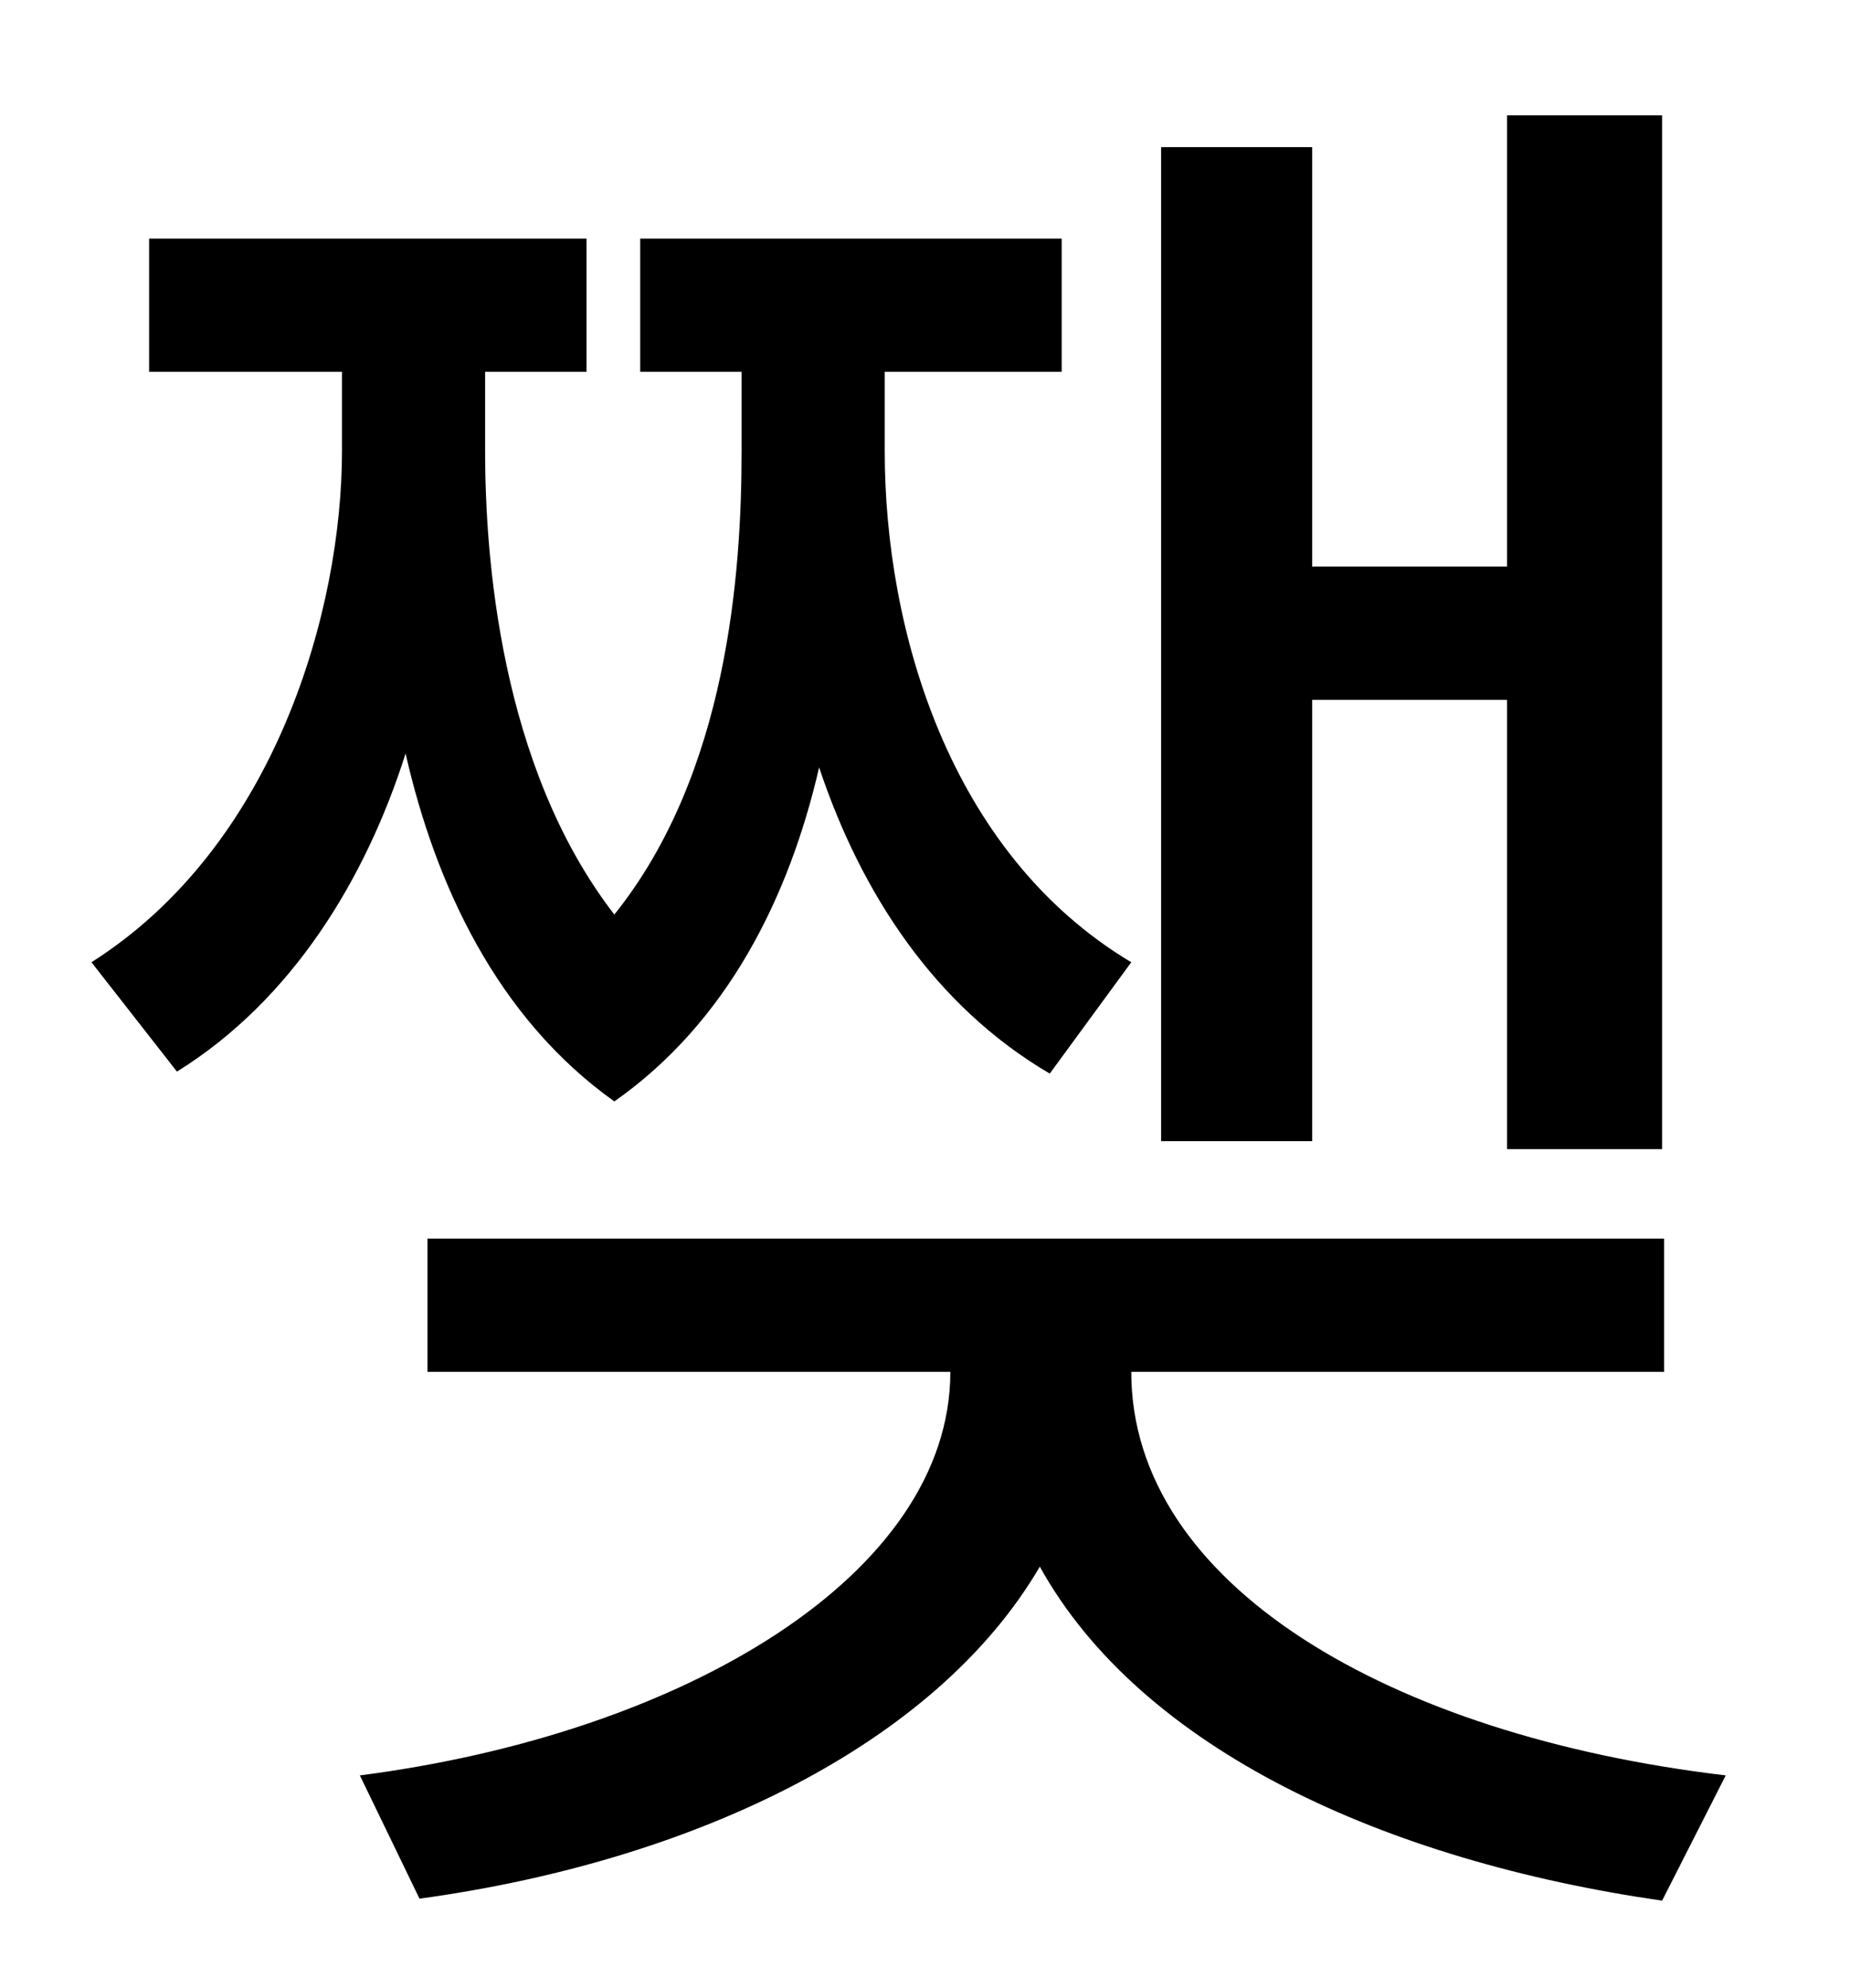 <?xml version="1.0" standalone="no"?>
<!DOCTYPE svg PUBLIC "-//W3C//DTD SVG 1.1//EN" "http://www.w3.org/Graphics/SVG/1.1/DTD/svg11.dtd" >
<svg xmlns="http://www.w3.org/2000/svg" xmlns:xlink="http://www.w3.org/1999/xlink" version="1.1" viewBox="-10 0 930 1000">
   <path fill="currentColor"
d="M650 352v222h-76v-500h76v211h98v-227h78v520h-78v-226h-98zM559 484l-41 56c-58 -34 -95 -91 -116 -154c-15 65 -46 128 -103 168c-59 -42 -90 -109 -105 -175c-20 63 -57 124 -115 160l-43 -55c93 -59 126 -178 126 -257v-40h-97v-67h220v67h-51v40c0 51 7 158 65 233
c57 -71 64 -172 64 -233v-40h-51v-67h212v67h-89v40c0 89 32 202 124 257zM827 690h-268c0 107 130 183 299 203l-32 63c-139 -20 -262 -76 -313 -168c-52 89 -173 148 -312 167l-30 -62c163 -21 297 -101 297 -203h-263v-67h622v67z" />
</svg>
